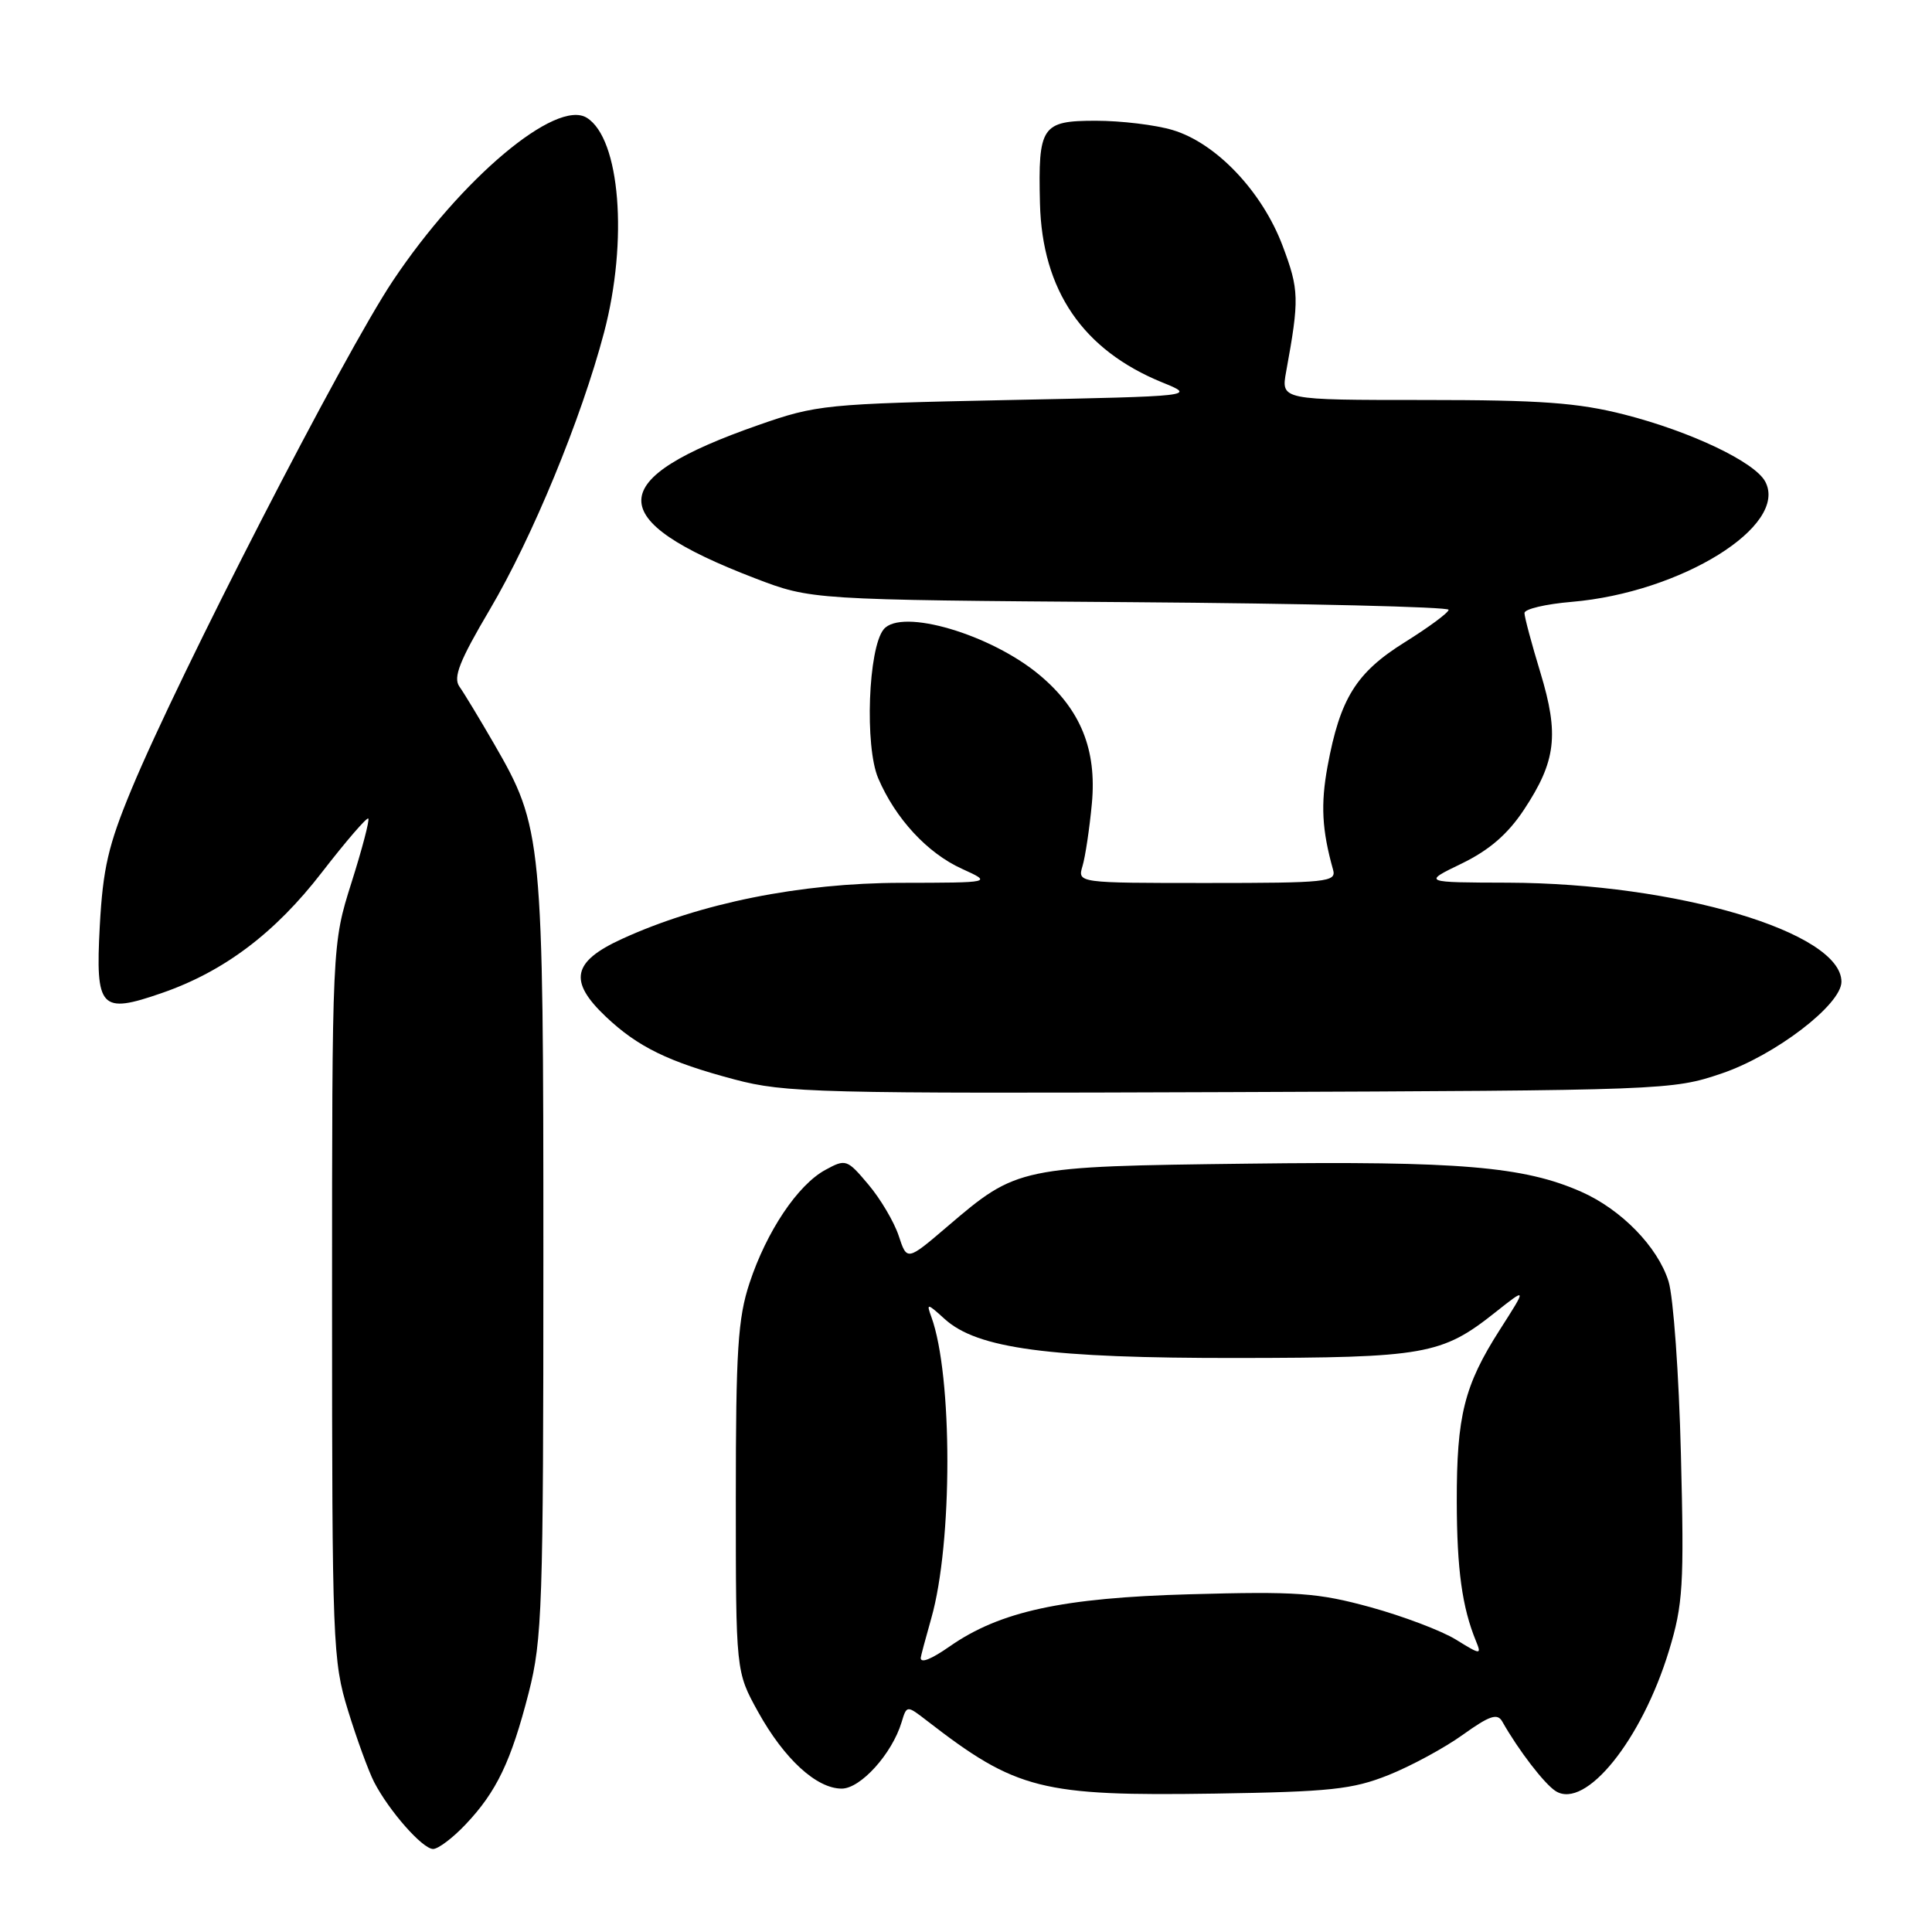 <?xml version="1.0" encoding="UTF-8" standalone="no"?>
<!DOCTYPE svg PUBLIC "-//W3C//DTD SVG 1.1//EN" "http://www.w3.org/Graphics/SVG/1.1/DTD/svg11.dtd" >
<svg xmlns="http://www.w3.org/2000/svg" xmlns:xlink="http://www.w3.org/1999/xlink" version="1.1" viewBox="0 0 256 256">
 <g >
 <path fill="currentColor"
d=" M 61.69 241.75 C 65.80 237.42 67.72 233.40 70.06 224.28 C 71.85 217.25 72.00 212.93 72.00 166.55 C 72.00 110.84 71.89 109.68 65.43 98.50 C 63.52 95.20 61.47 91.81 60.87 90.97 C 60.02 89.76 60.89 87.56 64.90 80.77 C 70.54 71.21 77.01 55.53 80.04 44.06 C 83.25 31.88 82.17 18.36 77.76 15.61 C 73.70 13.07 61.10 23.66 52.05 37.22 C 45.53 46.99 23.74 89.38 17.43 104.57 C 14.34 112.01 13.64 115.04 13.22 122.73 C 12.64 133.67 13.31 134.40 21.42 131.59 C 29.67 128.74 36.44 123.64 42.66 115.58 C 45.84 111.47 48.60 108.27 48.80 108.46 C 48.99 108.66 47.99 112.48 46.57 116.96 C 44.00 125.10 44.00 125.10 44.00 172.45 C 44.00 217.79 44.09 220.08 46.11 226.64 C 47.27 230.42 48.83 234.68 49.57 236.13 C 51.55 239.96 55.99 245.00 57.39 245.00 C 58.06 245.00 60.00 243.54 61.69 241.75 Z  M 183.97 235.21 C 186.97 234.01 191.42 231.60 193.84 229.86 C 197.37 227.33 198.41 226.98 199.05 228.10 C 201.20 231.91 204.67 236.42 206.15 237.34 C 210.10 239.80 217.54 230.57 221.15 218.72 C 223.01 212.59 223.17 210.11 222.73 192.72 C 222.47 182.15 221.73 171.83 221.09 169.79 C 219.66 165.21 214.82 160.25 209.51 157.91 C 201.93 154.56 193.34 153.84 165.41 154.19 C 135.00 154.56 134.79 154.61 125.53 162.52 C 120.18 167.09 120.18 167.09 119.08 163.74 C 118.47 161.90 116.66 158.84 115.06 156.95 C 112.24 153.60 112.07 153.54 109.36 155.02 C 105.70 157.01 101.58 163.16 99.32 170.00 C 97.77 174.68 97.50 178.95 97.50 198.50 C 97.50 221.50 97.50 221.50 100.45 226.83 C 103.91 233.07 108.19 237.00 111.53 237.00 C 114.03 237.00 118.19 232.40 119.46 228.22 C 120.15 225.94 120.15 225.94 122.83 228.01 C 134.68 237.18 137.98 238.01 161.00 237.66 C 176.25 237.42 179.20 237.11 183.97 235.21 Z  M 228.10 142.25 C 235.22 139.84 244.00 133.12 244.00 130.09 C 244.00 123.53 222.16 117.04 199.84 116.96 C 188.50 116.93 188.50 116.93 193.69 114.42 C 197.33 112.65 199.78 110.54 201.92 107.31 C 206.19 100.86 206.61 97.36 204.11 89.12 C 202.95 85.31 202.00 81.76 202.00 81.23 C 202.00 80.70 204.81 80.04 208.25 79.75 C 222.76 78.52 237.03 69.66 233.90 63.81 C 232.51 61.21 224.04 57.18 215.24 54.93 C 209.07 53.36 204.19 53.00 188.71 53.00 C 169.74 53.00 169.74 53.00 170.42 49.25 C 172.18 39.61 172.15 38.42 169.96 32.59 C 167.25 25.38 161.15 18.95 155.38 17.23 C 153.12 16.55 148.54 16.00 145.20 16.00 C 138.02 16.00 137.55 16.71 137.80 26.95 C 138.09 38.49 143.48 46.38 154.00 50.67 C 158.50 52.50 158.50 52.50 133.50 53.01 C 109.37 53.51 108.22 53.62 100.50 56.32 C 79.95 63.50 79.82 68.86 100.03 76.62 C 107.50 79.48 107.50 79.48 149.75 79.79 C 172.99 79.96 191.98 80.42 191.95 80.80 C 191.93 81.19 189.31 83.12 186.14 85.10 C 179.70 89.12 177.57 92.53 175.91 101.53 C 174.98 106.58 175.16 109.98 176.64 115.25 C 177.10 116.87 175.84 117.00 159.95 117.00 C 142.77 117.00 142.77 117.00 143.44 114.75 C 143.81 113.51 144.37 109.78 144.68 106.45 C 145.34 99.33 143.19 94.02 137.80 89.49 C 131.34 84.05 119.45 80.55 117.10 83.38 C 115.04 85.86 114.56 98.90 116.37 103.13 C 118.66 108.48 122.88 113.04 127.46 115.12 C 131.50 116.96 131.50 116.96 119.38 116.98 C 106.04 117.00 92.77 119.67 82.42 124.41 C 75.84 127.42 75.30 129.99 80.25 134.69 C 84.50 138.72 88.57 140.71 97.32 143.03 C 104.03 144.81 108.30 144.91 163.00 144.71 C 220.64 144.49 221.60 144.45 228.10 142.25 Z  M 122.00 219.68 C 122.00 219.51 122.63 217.14 123.40 214.43 C 126.24 204.48 126.24 182.26 123.41 174.50 C 122.73 172.65 122.86 172.67 125.17 174.77 C 129.50 178.70 138.99 179.97 164.00 179.94 C 188.80 179.91 191.04 179.52 198.10 173.92 C 202.34 170.56 202.34 170.56 198.74 176.19 C 194.01 183.59 193.01 187.59 193.03 199.00 C 193.05 207.97 193.74 212.98 195.57 217.44 C 196.33 219.30 196.21 219.29 192.91 217.25 C 191.01 216.08 185.91 214.15 181.59 212.96 C 174.61 211.05 171.89 210.85 157.61 211.25 C 140.74 211.72 132.49 213.52 125.85 218.15 C 123.36 219.88 122.00 220.42 122.00 219.68 Z "/>
</g>
</svg>